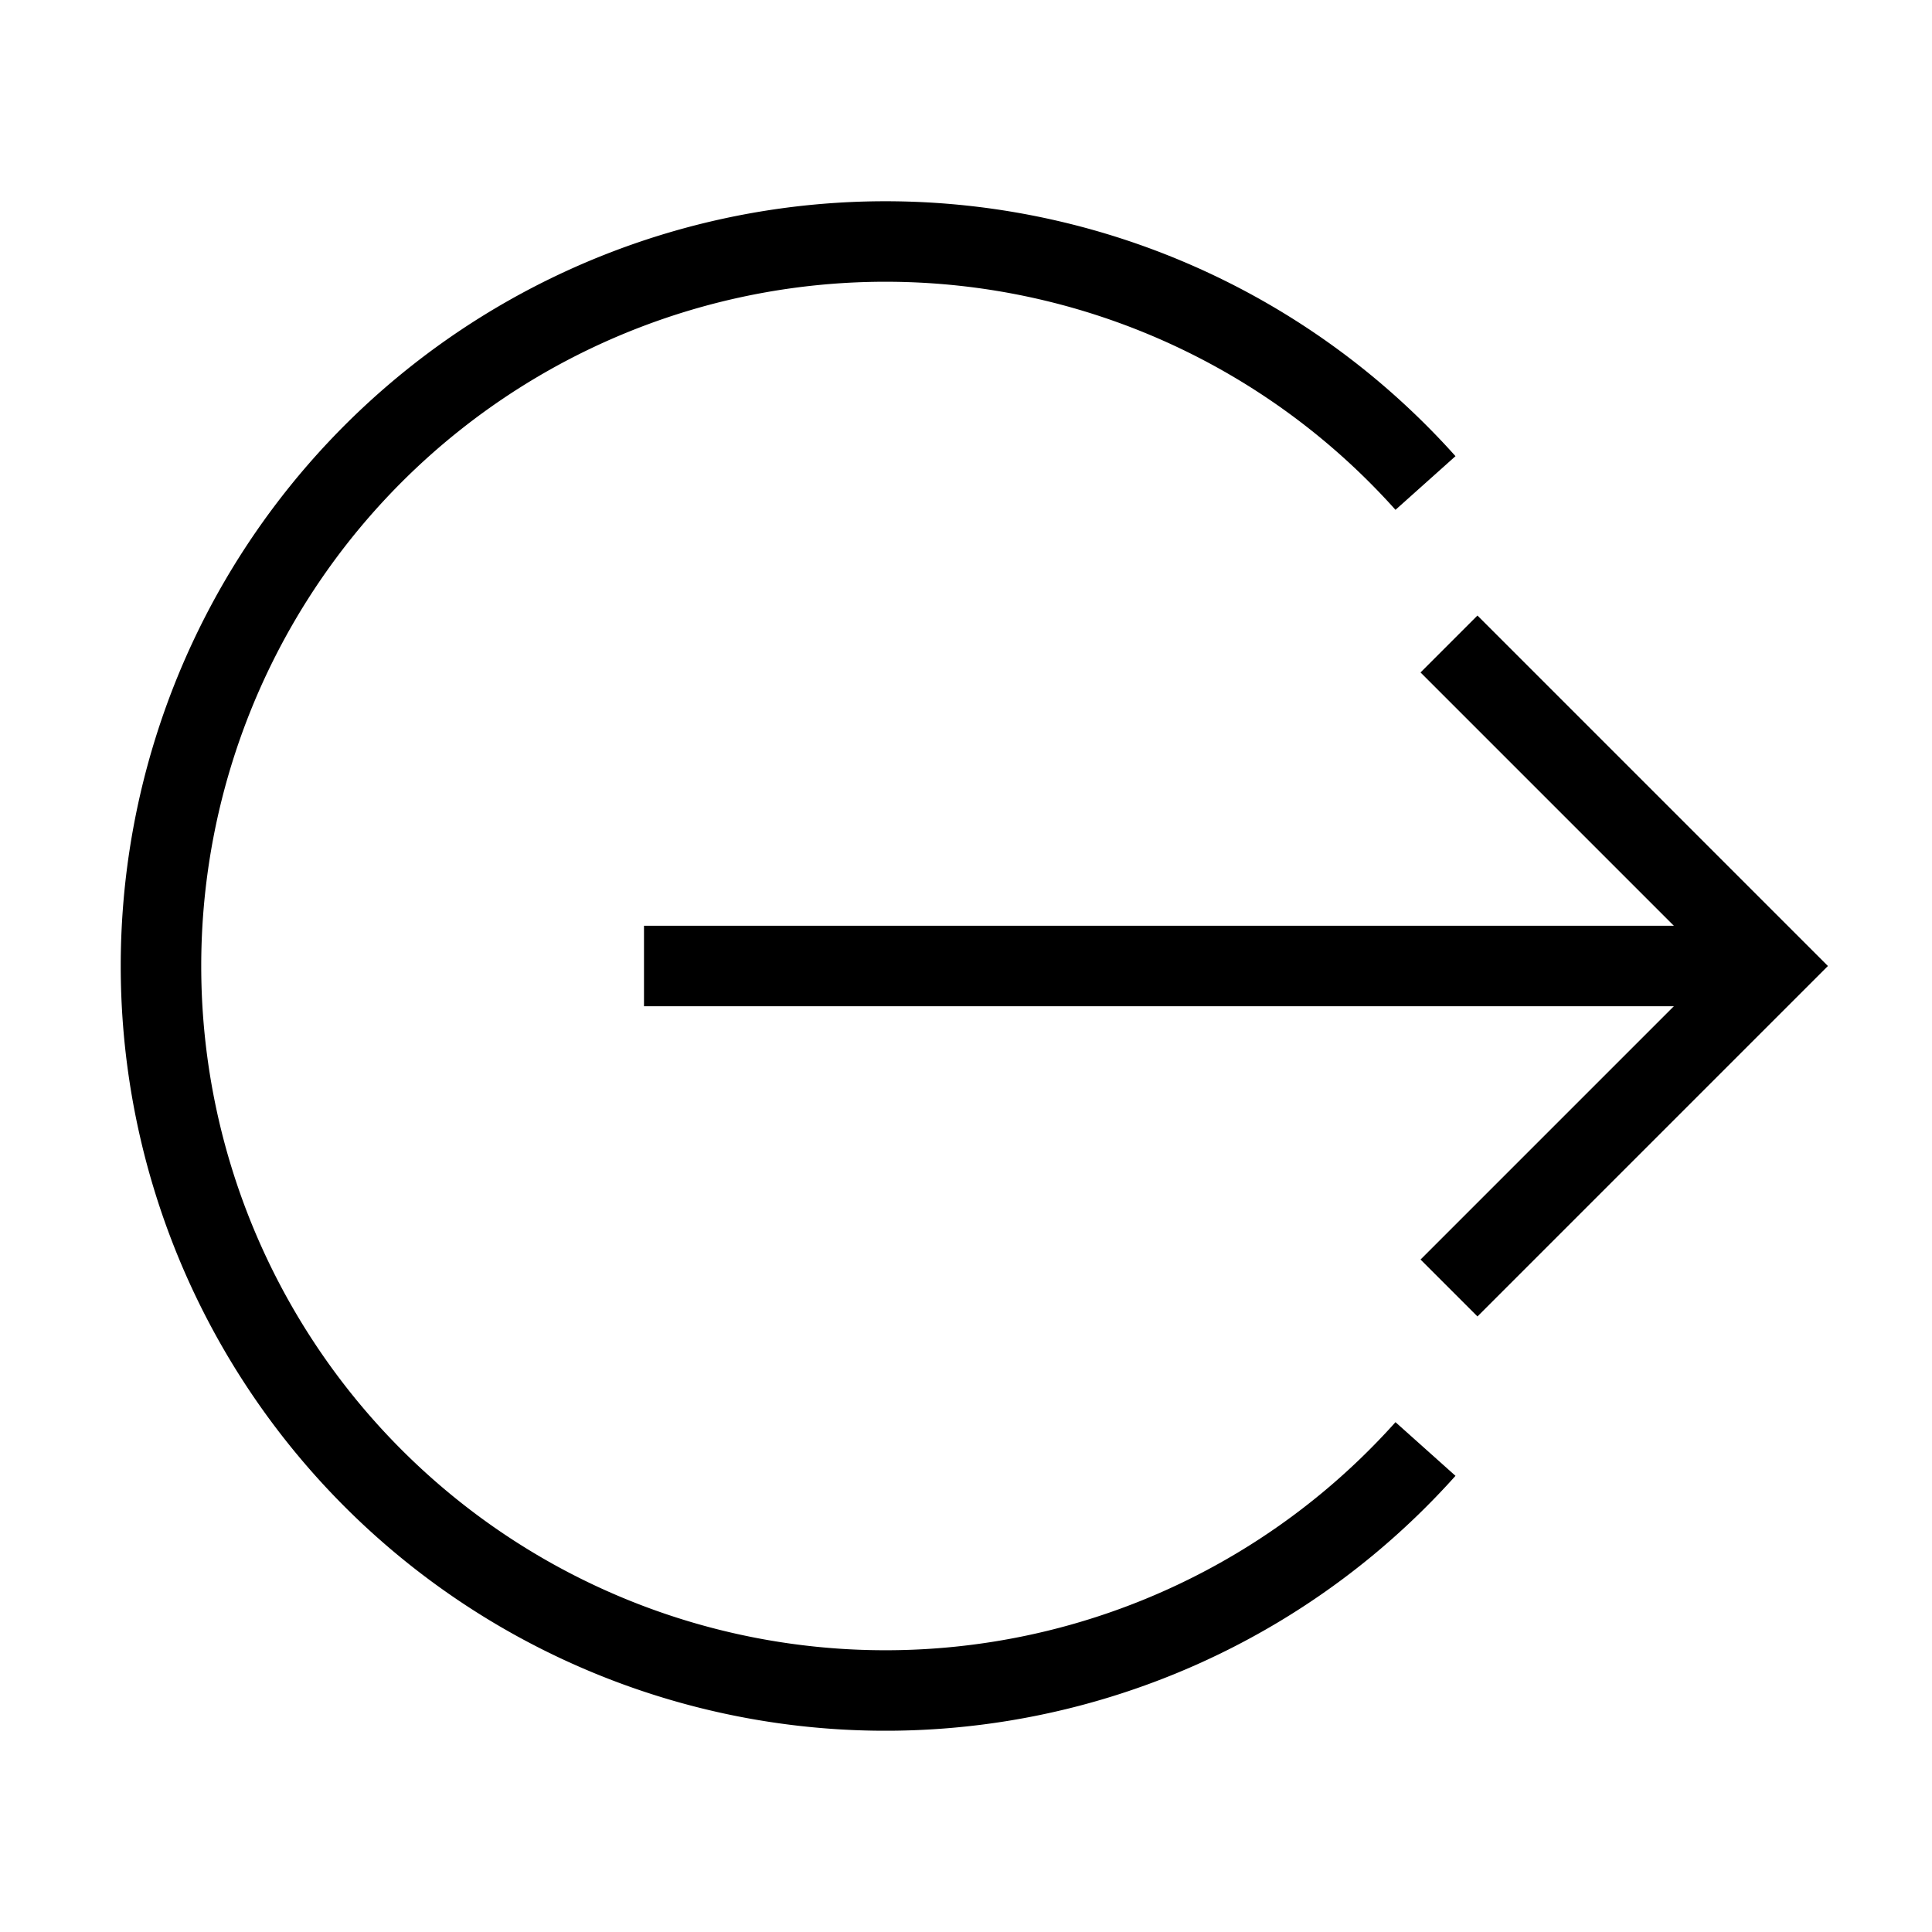 <svg xmlns="http://www.w3.org/2000/svg" fill="none" viewBox="0 0 24 24" id="Logout-2--Streamline-Sharp">
  <desc>
    Logout 2 Streamline Icon: https://streamlinehq.com
  </desc>
  <g id="logout-2--arrow-enter-right-logout-point-circle">
    <path id="Ellipse 378" stroke="#000000" d="M17.708 6a9 9 0 1 0 0 12" stroke-width="1"></path>
    <path id="Vector 1185" stroke="#000000" d="M22 12H8" stroke-width="1"></path>
    <path id="Vector 1186" stroke="#000000" d="m18 8 4 4 -4 4" stroke-width="1"></path>
  </g>
</svg>